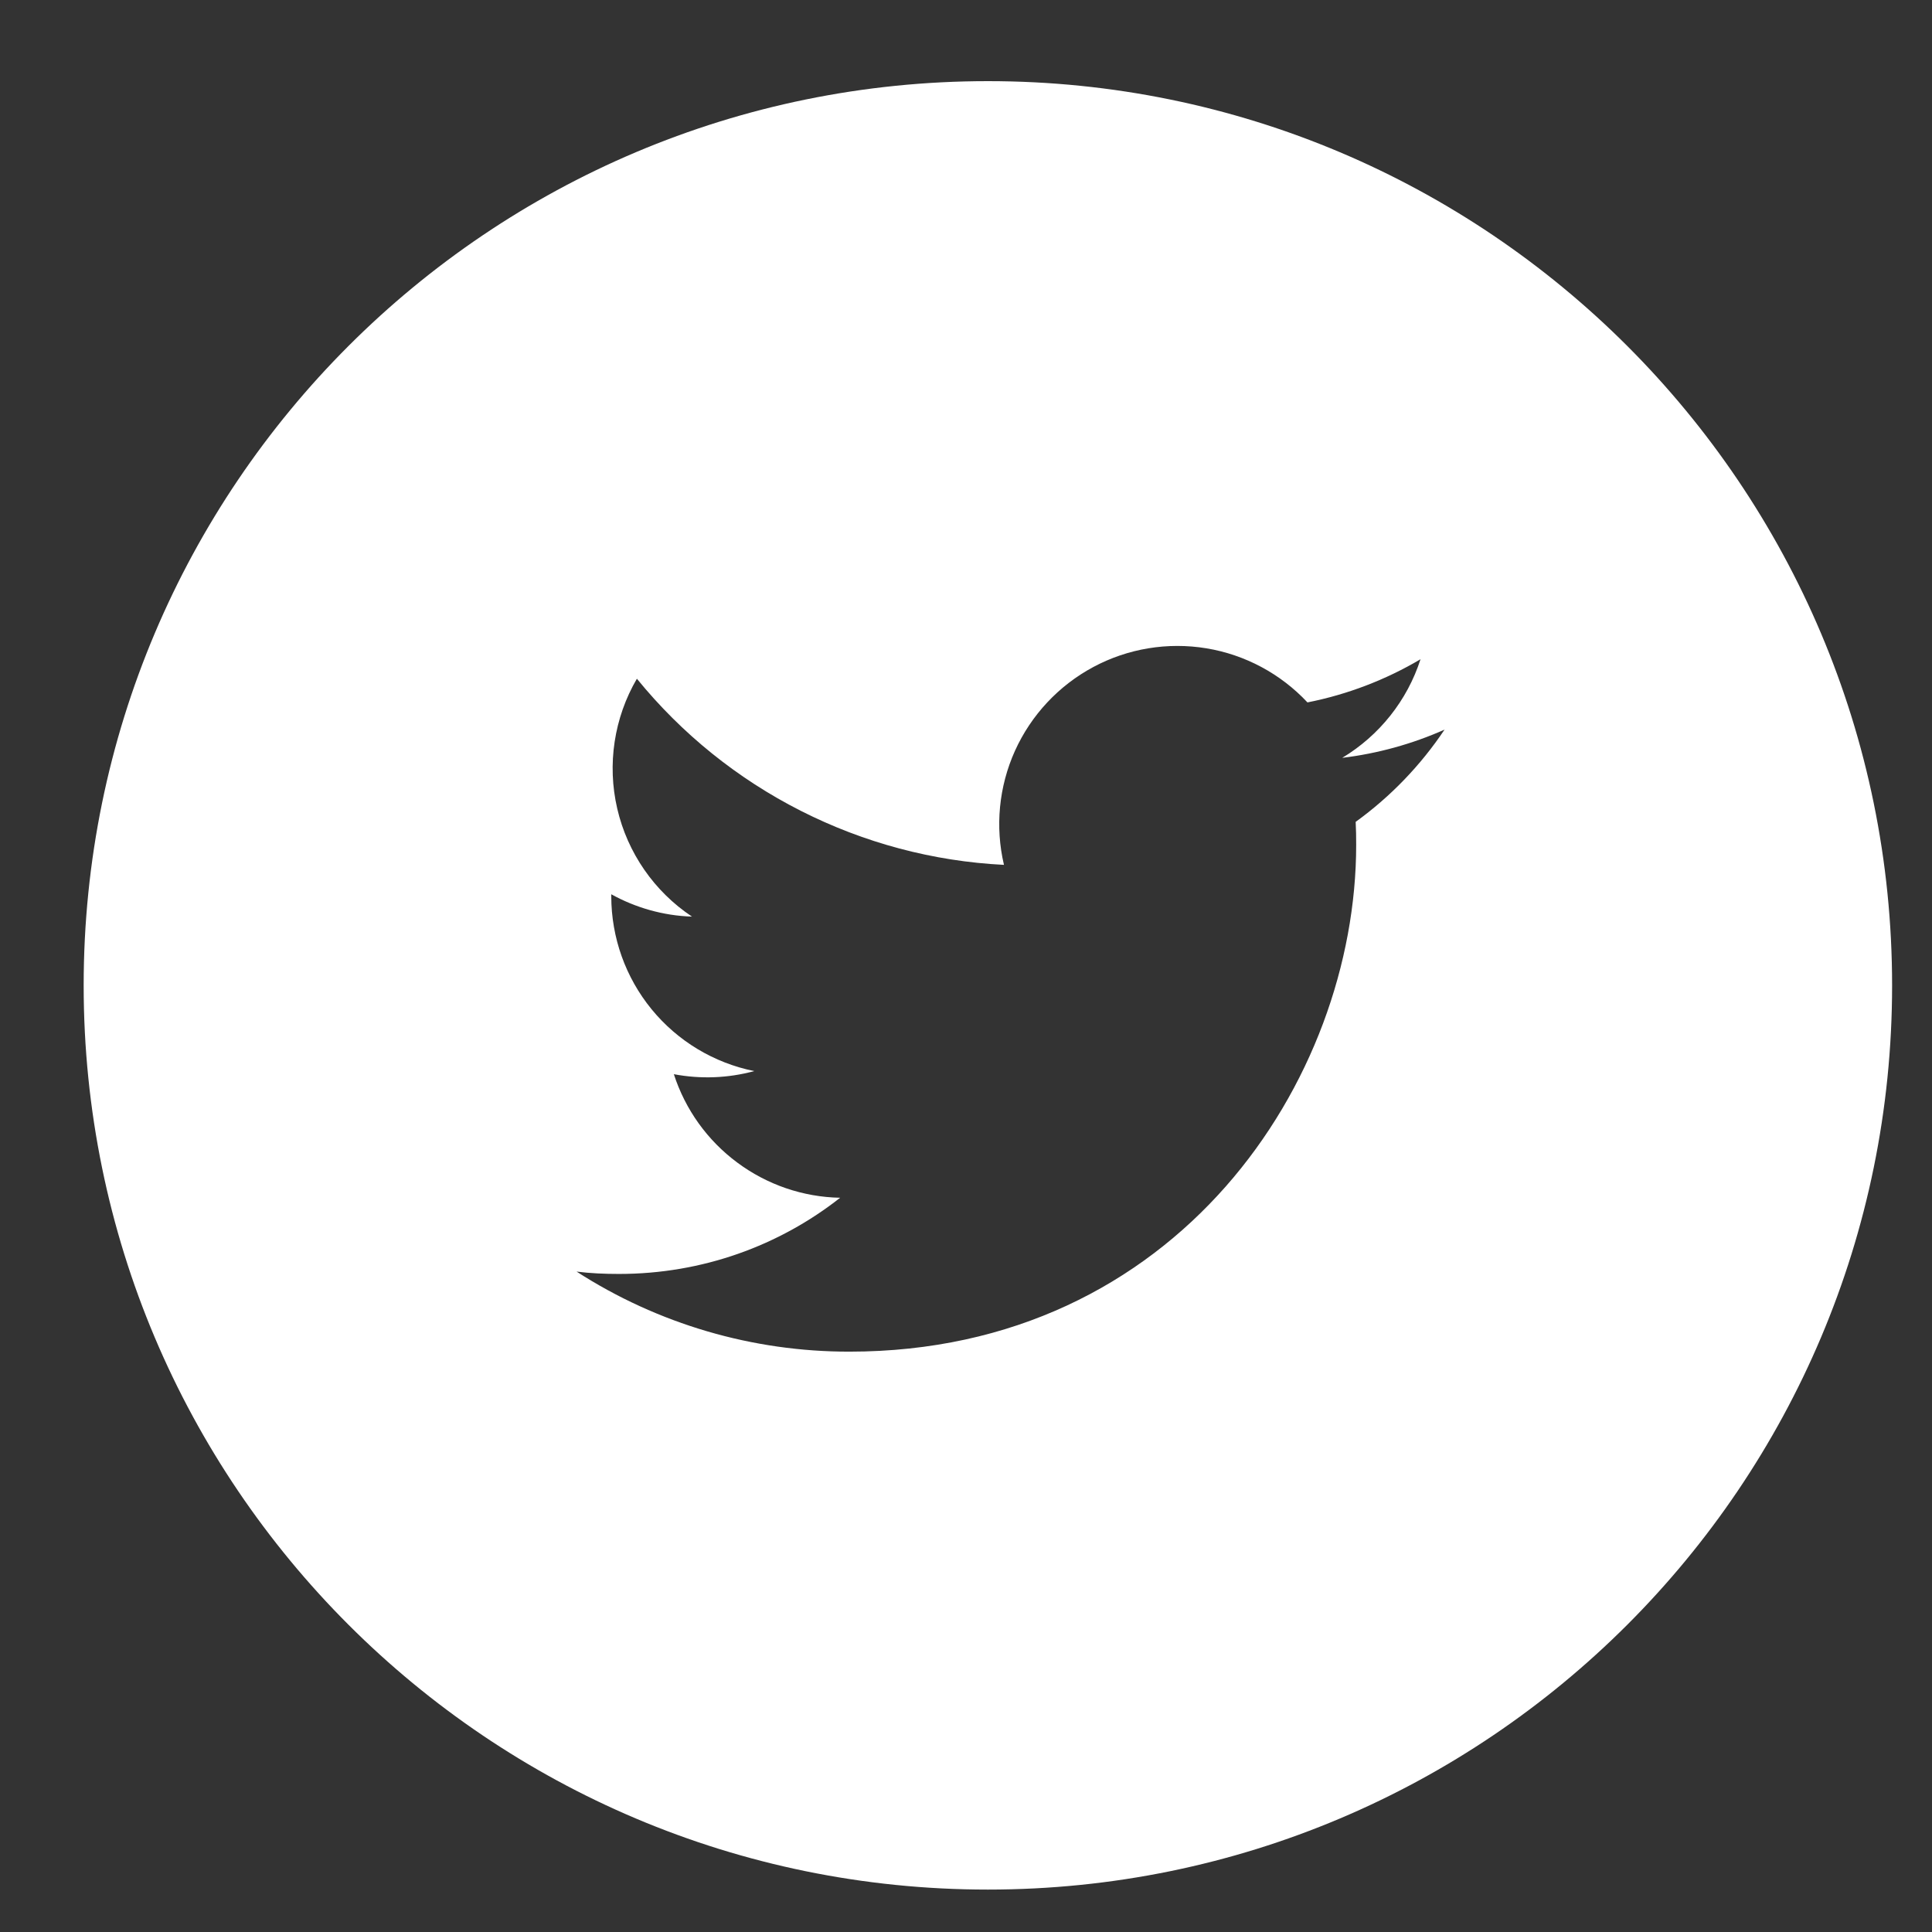 <svg width="23" height="23" viewBox="0 0 23 23" fill="none" xmlns="http://www.w3.org/2000/svg">
<rect x="0" y="0" width="23" height="23" fill="#333333" stroke="none"/>
<g clip-path="url(#clip0_1038_1498)">
<path d="M11.761 0.966C5.815 0.966 0.996 5.785 0.996 11.731C0.996 17.676 5.815 22.495 11.761 22.495C17.706 22.495 22.525 17.676 22.525 11.731C22.525 5.785 17.706 0.966 11.761 0.966ZM16.139 9.784C16.144 9.876 16.145 9.968 16.145 10.058C16.145 12.861 14.013 16.091 10.113 16.091C8.961 16.093 7.832 15.762 6.864 15.138C7.029 15.159 7.198 15.166 7.369 15.166C8.363 15.166 9.277 14.829 10.002 14.259C9.56 14.251 9.132 14.104 8.777 13.84C8.422 13.577 8.158 13.209 8.022 12.788C8.34 12.848 8.667 12.836 8.979 12.751C8.499 12.654 8.067 12.394 7.757 12.015C7.447 11.636 7.278 11.162 7.277 10.672V10.646C7.563 10.804 7.891 10.901 8.238 10.912C7.789 10.613 7.47 10.153 7.348 9.626C7.226 9.1 7.31 8.546 7.582 8.08C8.115 8.735 8.779 9.27 9.532 9.652C10.285 10.034 11.109 10.254 11.952 10.296C11.845 9.842 11.891 9.364 12.083 8.938C12.276 8.512 12.603 8.162 13.015 7.941C13.427 7.72 13.901 7.642 14.362 7.718C14.823 7.794 15.246 8.021 15.565 8.362C16.04 8.268 16.495 8.094 16.911 7.848C16.753 8.339 16.421 8.756 15.979 9.022C16.399 8.971 16.81 8.858 17.197 8.686C16.912 9.112 16.554 9.484 16.139 9.784Z" fill="white"/>
</g>
<defs>
<clipPath id="clip0_1038_1498">
<rect width="22.426" height="22.426" fill="white" transform="translate(0.547 0.517)"/>
</clipPath>
</defs>
</svg>
